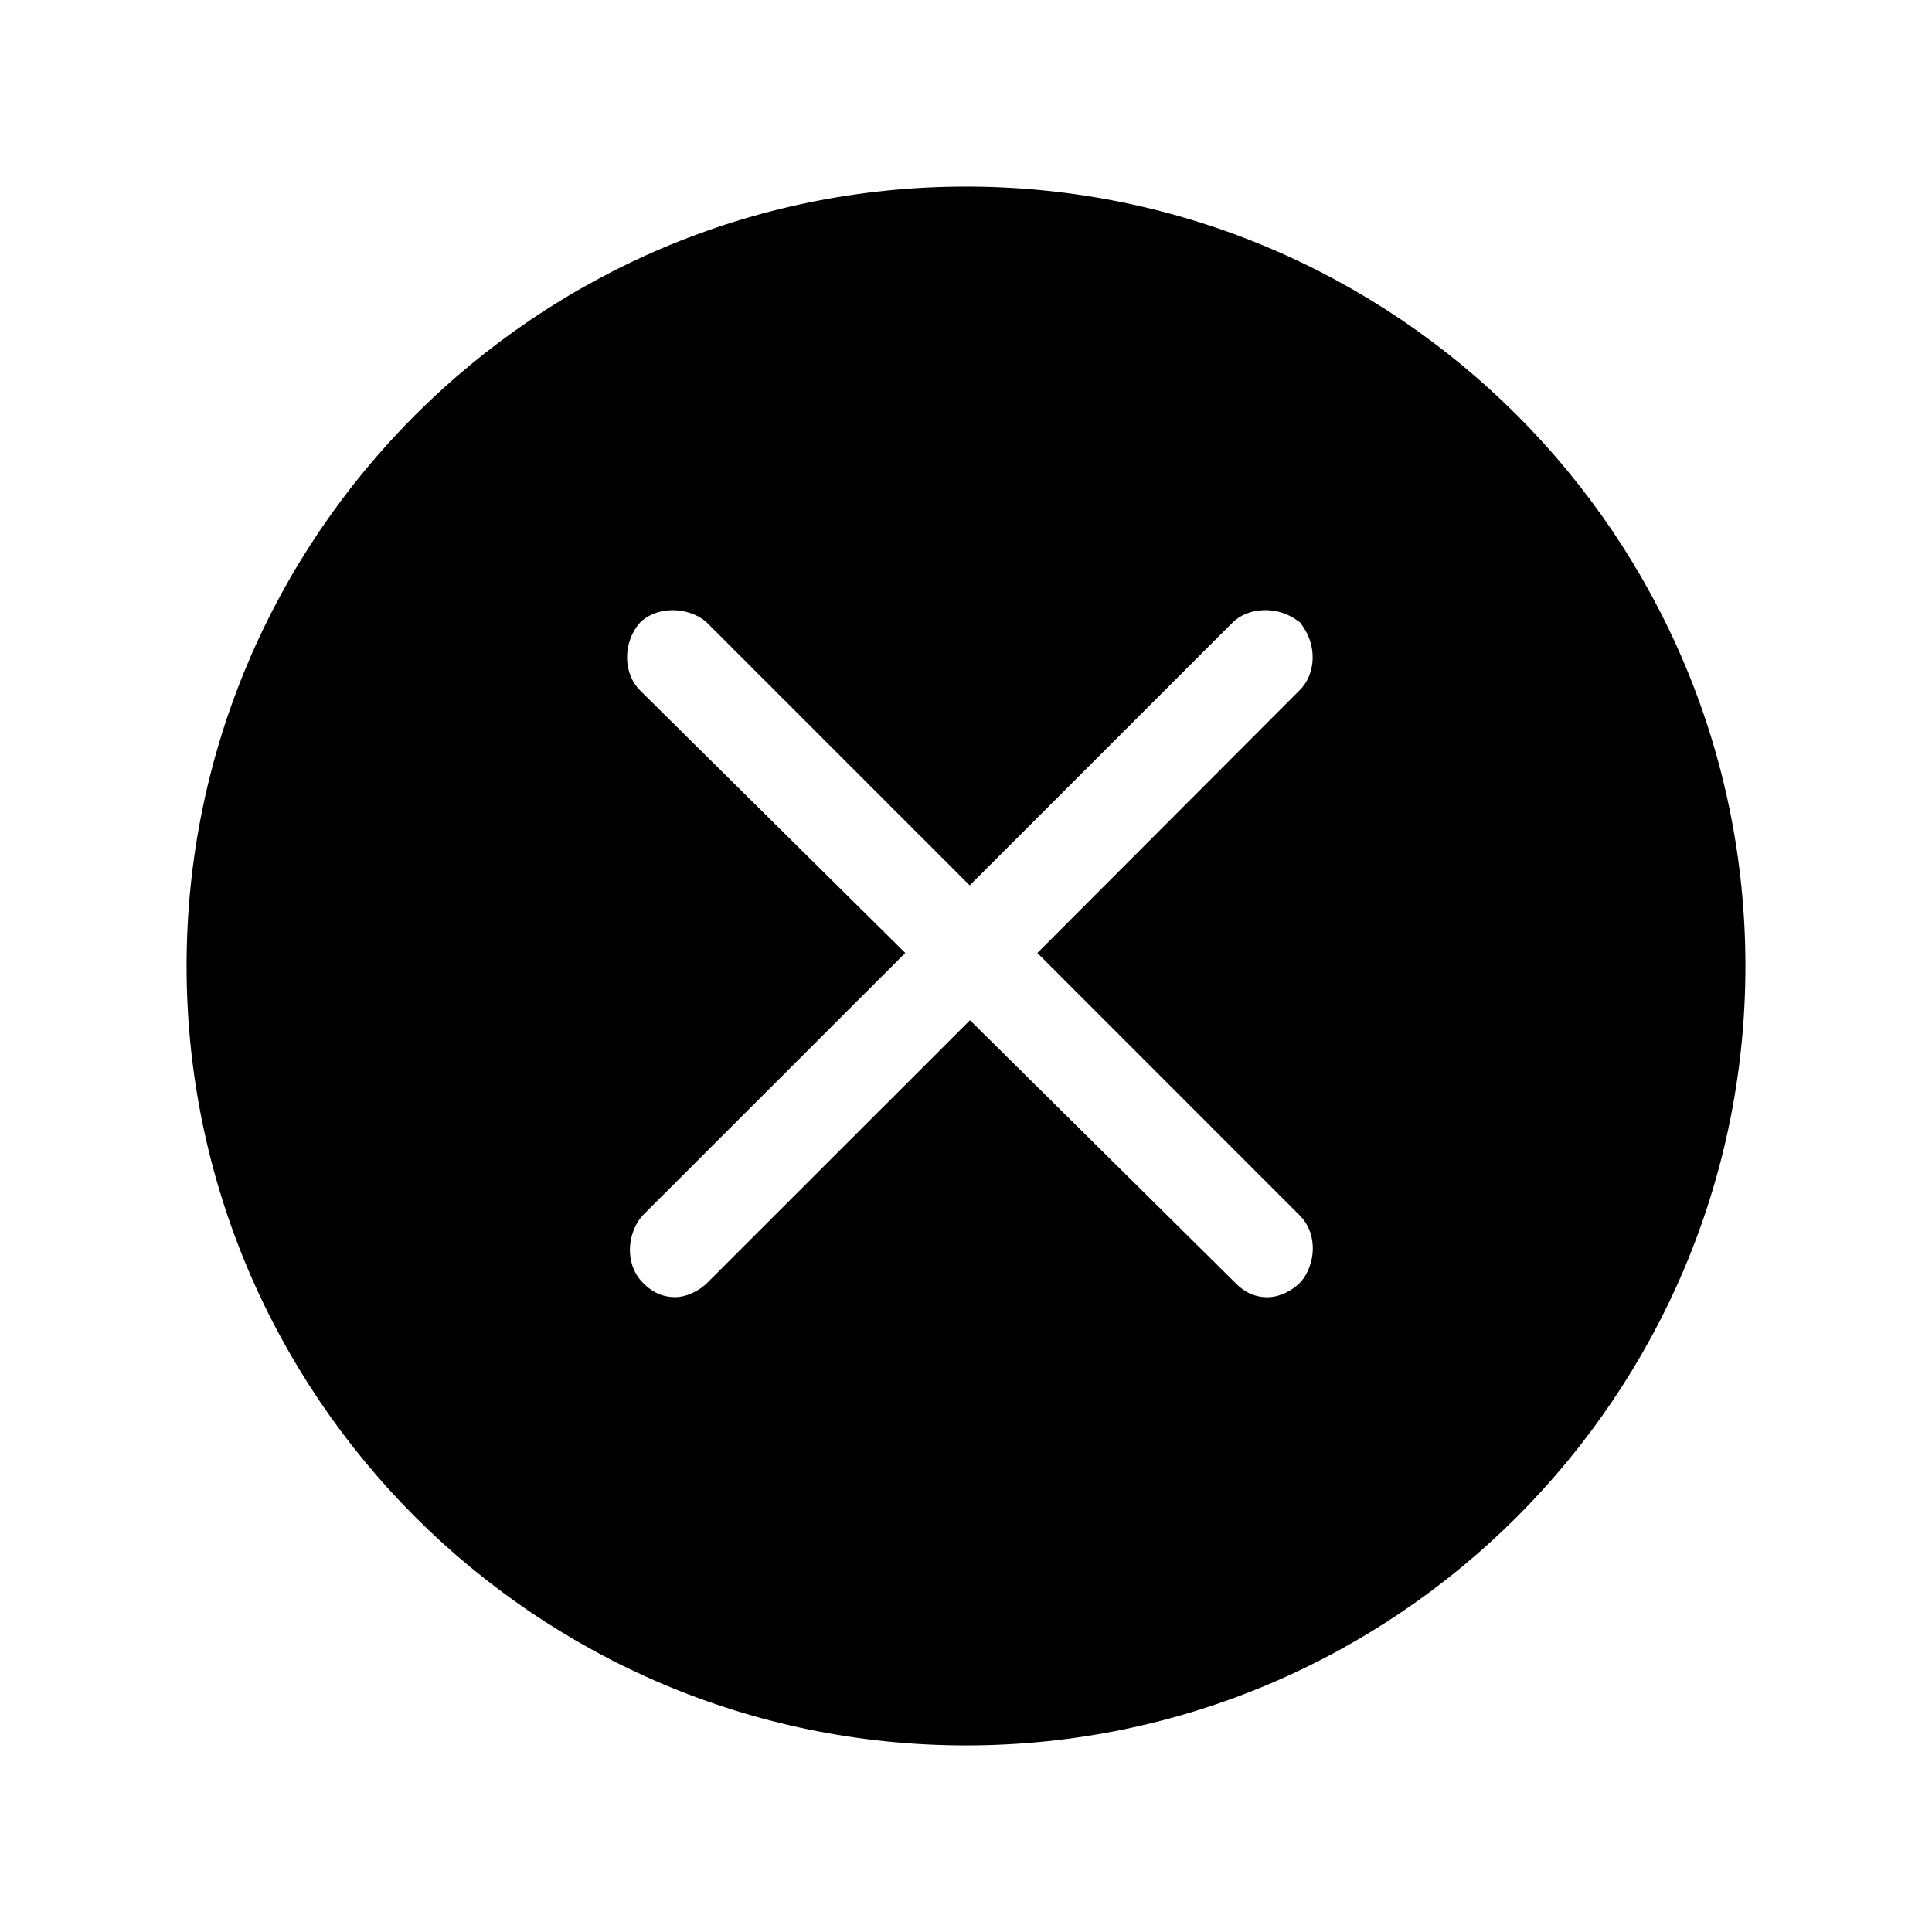 <svg xmlns="http://www.w3.org/2000/svg" width="242.818" height="242.818" viewBox="0 0 242.818 242.818"><path d="M121.41 23.45c-54.017 0-97.96 43.943-97.96 97.96s43.943 97.958 97.96 97.958 97.958-43.943 97.958-97.96-43.943-97.958-97.96-97.958zm42.41 137.234l-.423.52c-.892.915-2.498 1.835-4.086 1.835-2.272 0-3.53-1.28-4.07-1.82l-33.33-32.997-33.014 33c-.877.892-2.485 1.805-4.052 1.805-2.29 0-3.592-1.348-4.084-1.85-1.94-1.94-2.14-5.347-.427-7.87l.45-.56 32.993-32.976-33.33-32.996c-1.982-1.985-2.188-5.387-.486-7.93l.447-.56c1.907-1.946 5.44-2.13 7.908-.47l.542.45 33.015 33.015 33.016-33.014c1.935-1.933 5.458-2.11 7.916-.452l.598.41.412.604c1.72 2.536 1.512 5.933-.45 7.9l-32.984 33.045 32.997 33.008c1.972 1.96 2.172 5.364.452 7.913l-.008-.01z"/></svg>